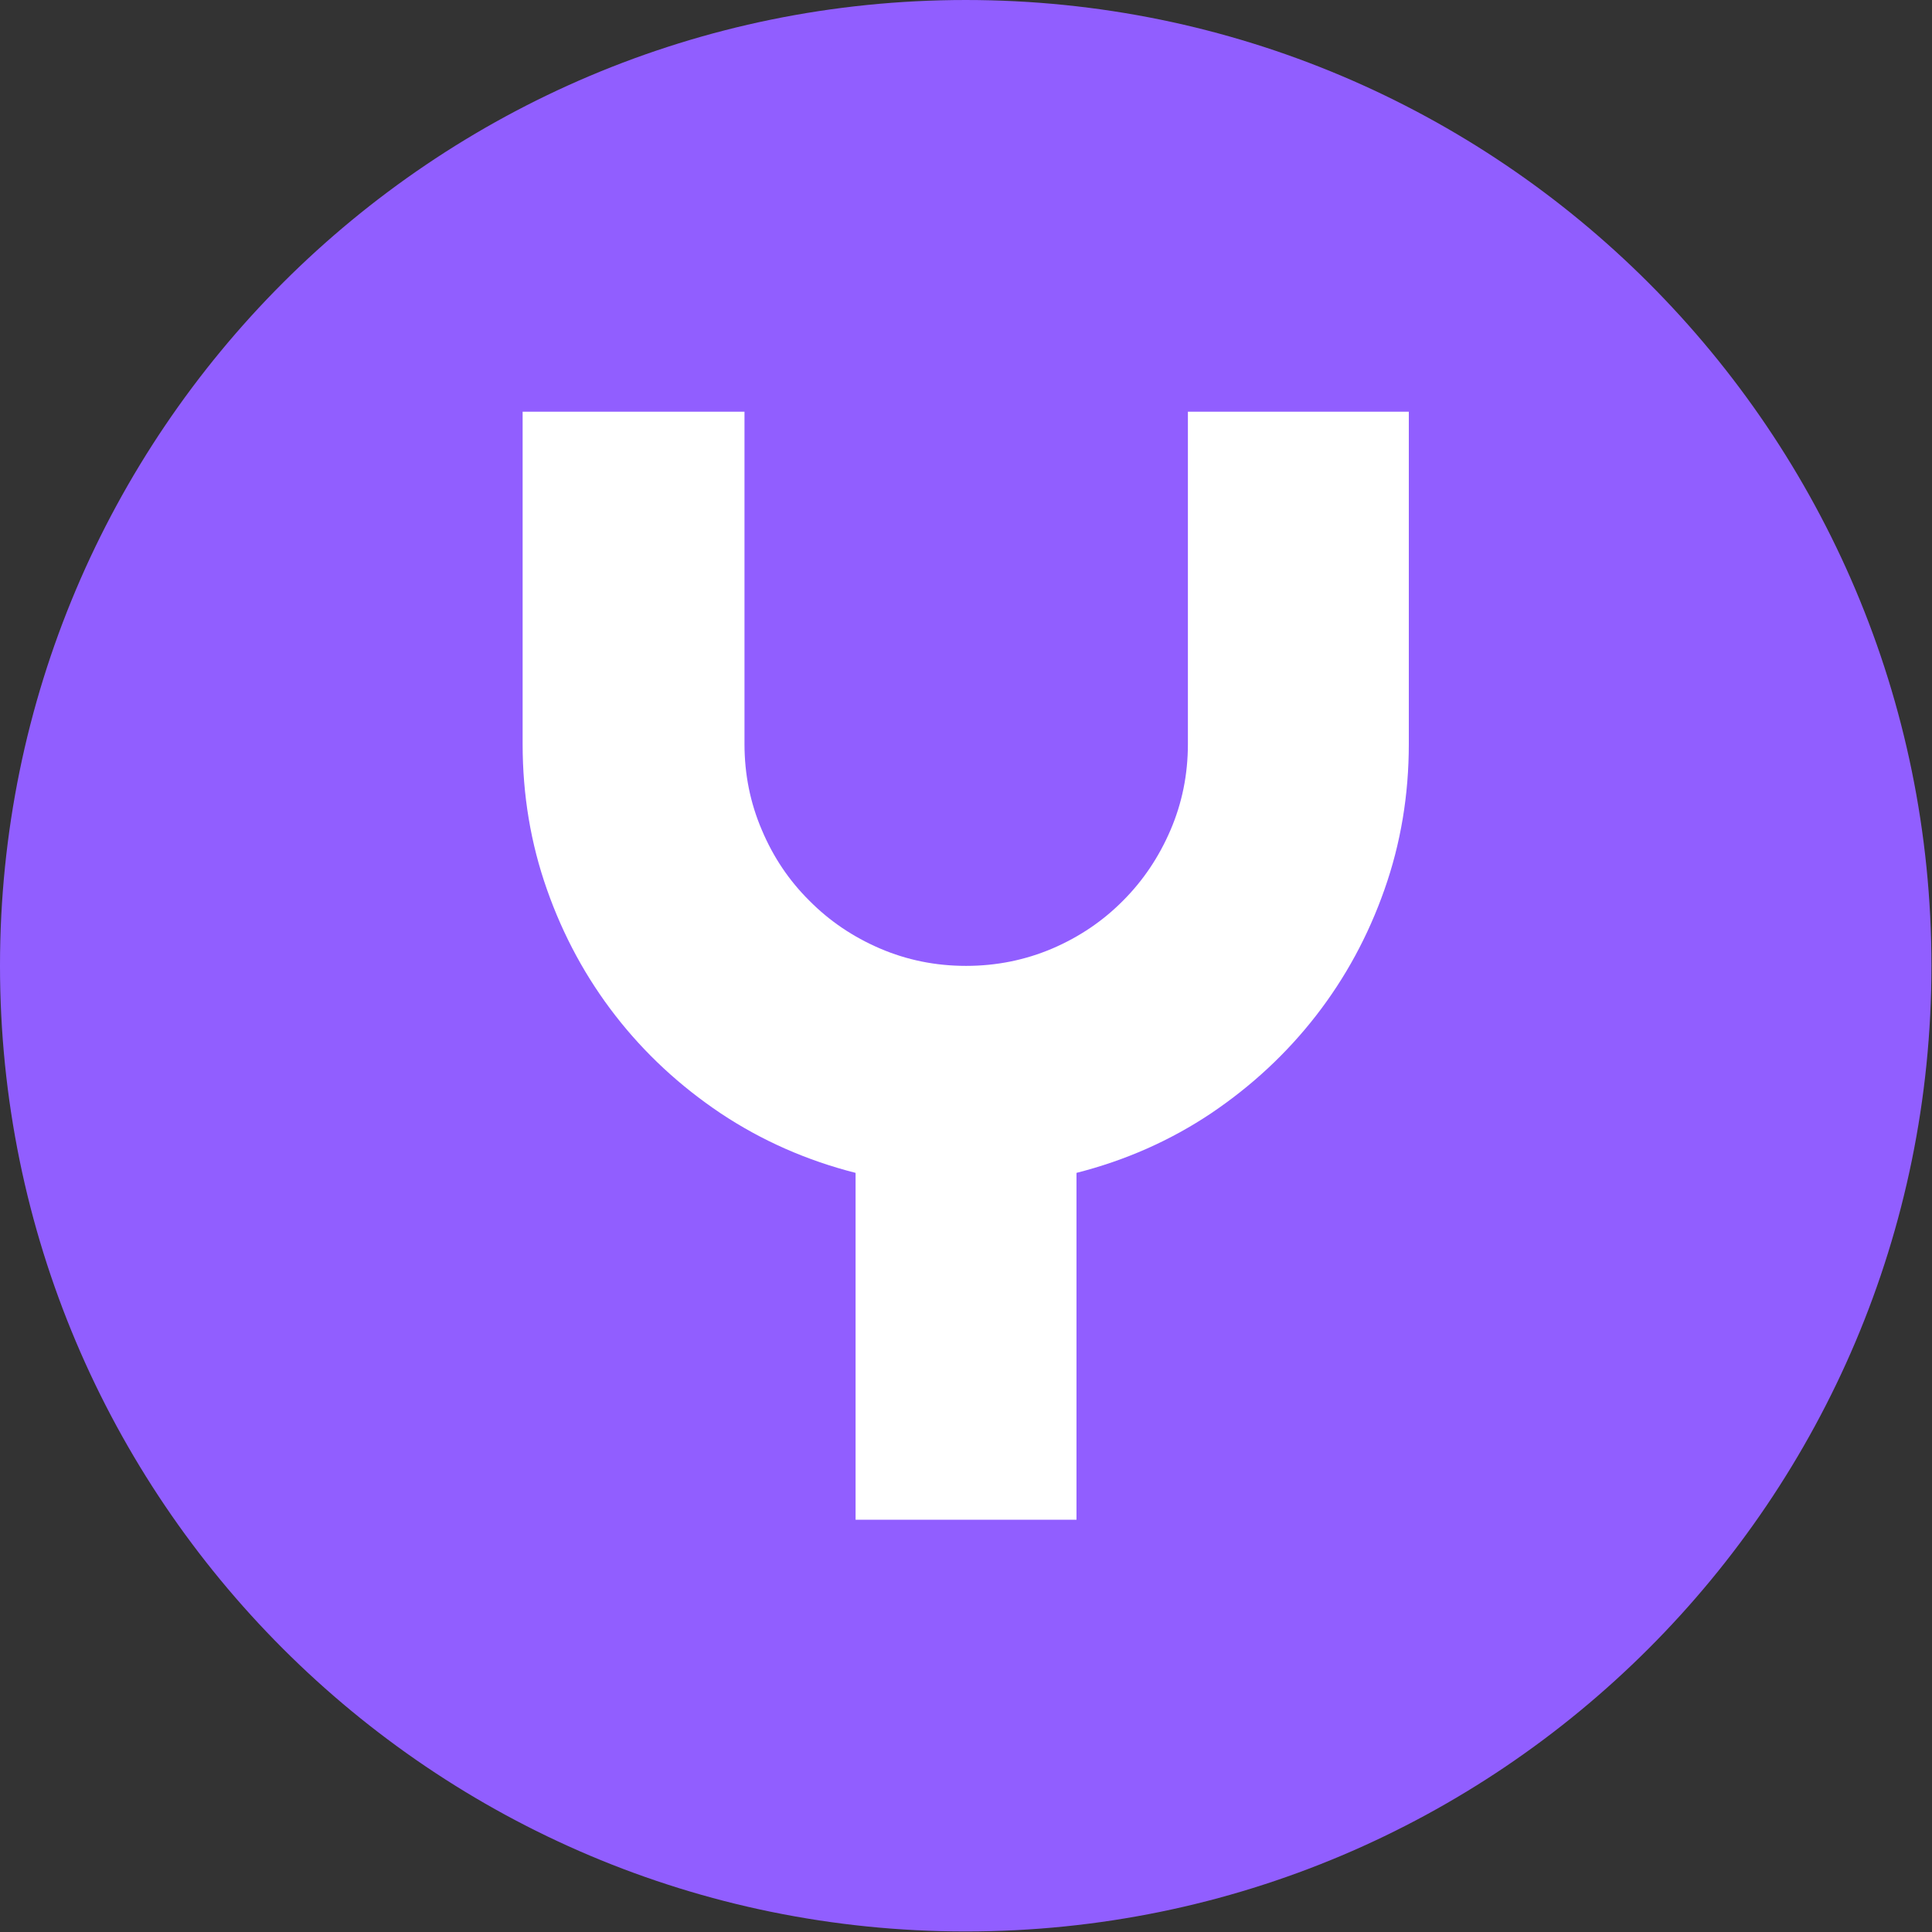 <svg xmlns="http://www.w3.org/2000/svg" version="1.1" xmlns:xlink="http://www.w3.org/1999/xlink" xmlns:svgjs="http://svgjs.dev/svgjs" width="2000" height="2000" viewBox="0 0 2000 2000"><rect x="0" y="0" width="2000" height="2000" fill="#333333" stroke="none"/><g transform="matrix(1,0,0,1,-0.284,-0.284)"><svg viewBox="0 0 334 334" data-background-color="#ffffff" preserveAspectRatio="xMidYMid meet" height="2000" width="2000" xmlns="http://www.w3.org/2000/svg" xmlns:xlink="http://www.w3.org/1999/xlink"><g id="tight-bounds" transform="matrix(1,0,0,1,0.047,0.048)"><svg viewBox="0 0 333.905 333.905" height="333.905" width="333.905"><g><svg></svg></g><g><svg viewBox="0 0 333.905 333.905" height="333.905" width="333.905"><g><path d="M0 166.952c0-92.205 74.747-166.952 166.952-166.952 92.205 0 166.952 74.747 166.953 166.952 0 92.205-74.747 166.952-166.953 166.953-92.205 0-166.952-74.747-166.952-166.953zM166.952 316.63c82.665 0 149.677-67.013 149.678-149.678 0-82.665-67.013-149.677-149.678-149.677-82.665 0-149.677 67.013-149.677 149.677 0 82.665 67.013 149.677 149.677 149.678z" data-fill-palette-color="tertiary" fill="#915eff" stroke="transparent"></path><ellipse rx="160.274" ry="160.274" cx="166.952" cy="166.952" fill="#915eff" stroke="transparent" stroke-width="0" fill-opacity="1" data-fill-palette-color="tertiary"></ellipse></g><g transform="matrix(1,0,0,1,90.342,71.173)"><svg viewBox="0 0 153.22 191.558" height="191.558" width="153.22"><g><svg viewBox="0 0 153.22 191.558" height="191.558" width="153.22"><g><svg viewBox="0 0 153.22 191.558" height="191.558" width="153.22"><g id="textblocktransform"><svg viewBox="0 0 153.22 191.558" height="191.558" width="153.22" id="textblock"><g><svg viewBox="0 0 153.22 191.558" height="191.558" width="153.22"><g transform="matrix(1,0,0,1,0,0)"><svg width="153.22" viewBox="1.49 -35.01 28 35.01" height="191.558" data-palette-color="#ffffff"><path d="M18.99-10.96L18.99 0 12.01 0 12.01-10.96Q9.69-11.55 7.75-12.84 5.81-14.14 4.42-15.93 3.03-17.72 2.26-19.91 1.49-22.09 1.49-24.51L1.49-24.51 1.49-35.01 8.5-35.01 8.5-24.51Q8.5-23.07 9.05-21.79 9.59-20.51 10.55-19.56 11.5-18.6 12.78-18.05 14.06-17.5 15.5-17.5L15.5-17.5Q16.94-17.5 18.23-18.05 19.51-18.6 20.46-19.56 21.41-20.51 21.96-21.79 22.51-23.07 22.51-24.51L22.51-24.51 22.51-35.01 29.49-35.01 29.49-24.51Q29.49-22.09 28.72-19.91 27.95-17.72 26.56-15.93 25.17-14.14 23.24-12.84 21.31-11.55 18.99-10.96L18.99-10.96Z" opacity="1" transform="matrix(1,0,0,1,0,0)" fill="#ffffff" class="wordmark-text-0" data-fill-palette-color="quaternary" id="text-0"></path></svg></g></svg></g></svg></g></svg></g></svg></g></svg></g></svg></g><defs></defs></svg><rect width="333.905" height="333.905" fill="none" stroke="none" visibility="hidden"></rect></g></svg></g></svg>